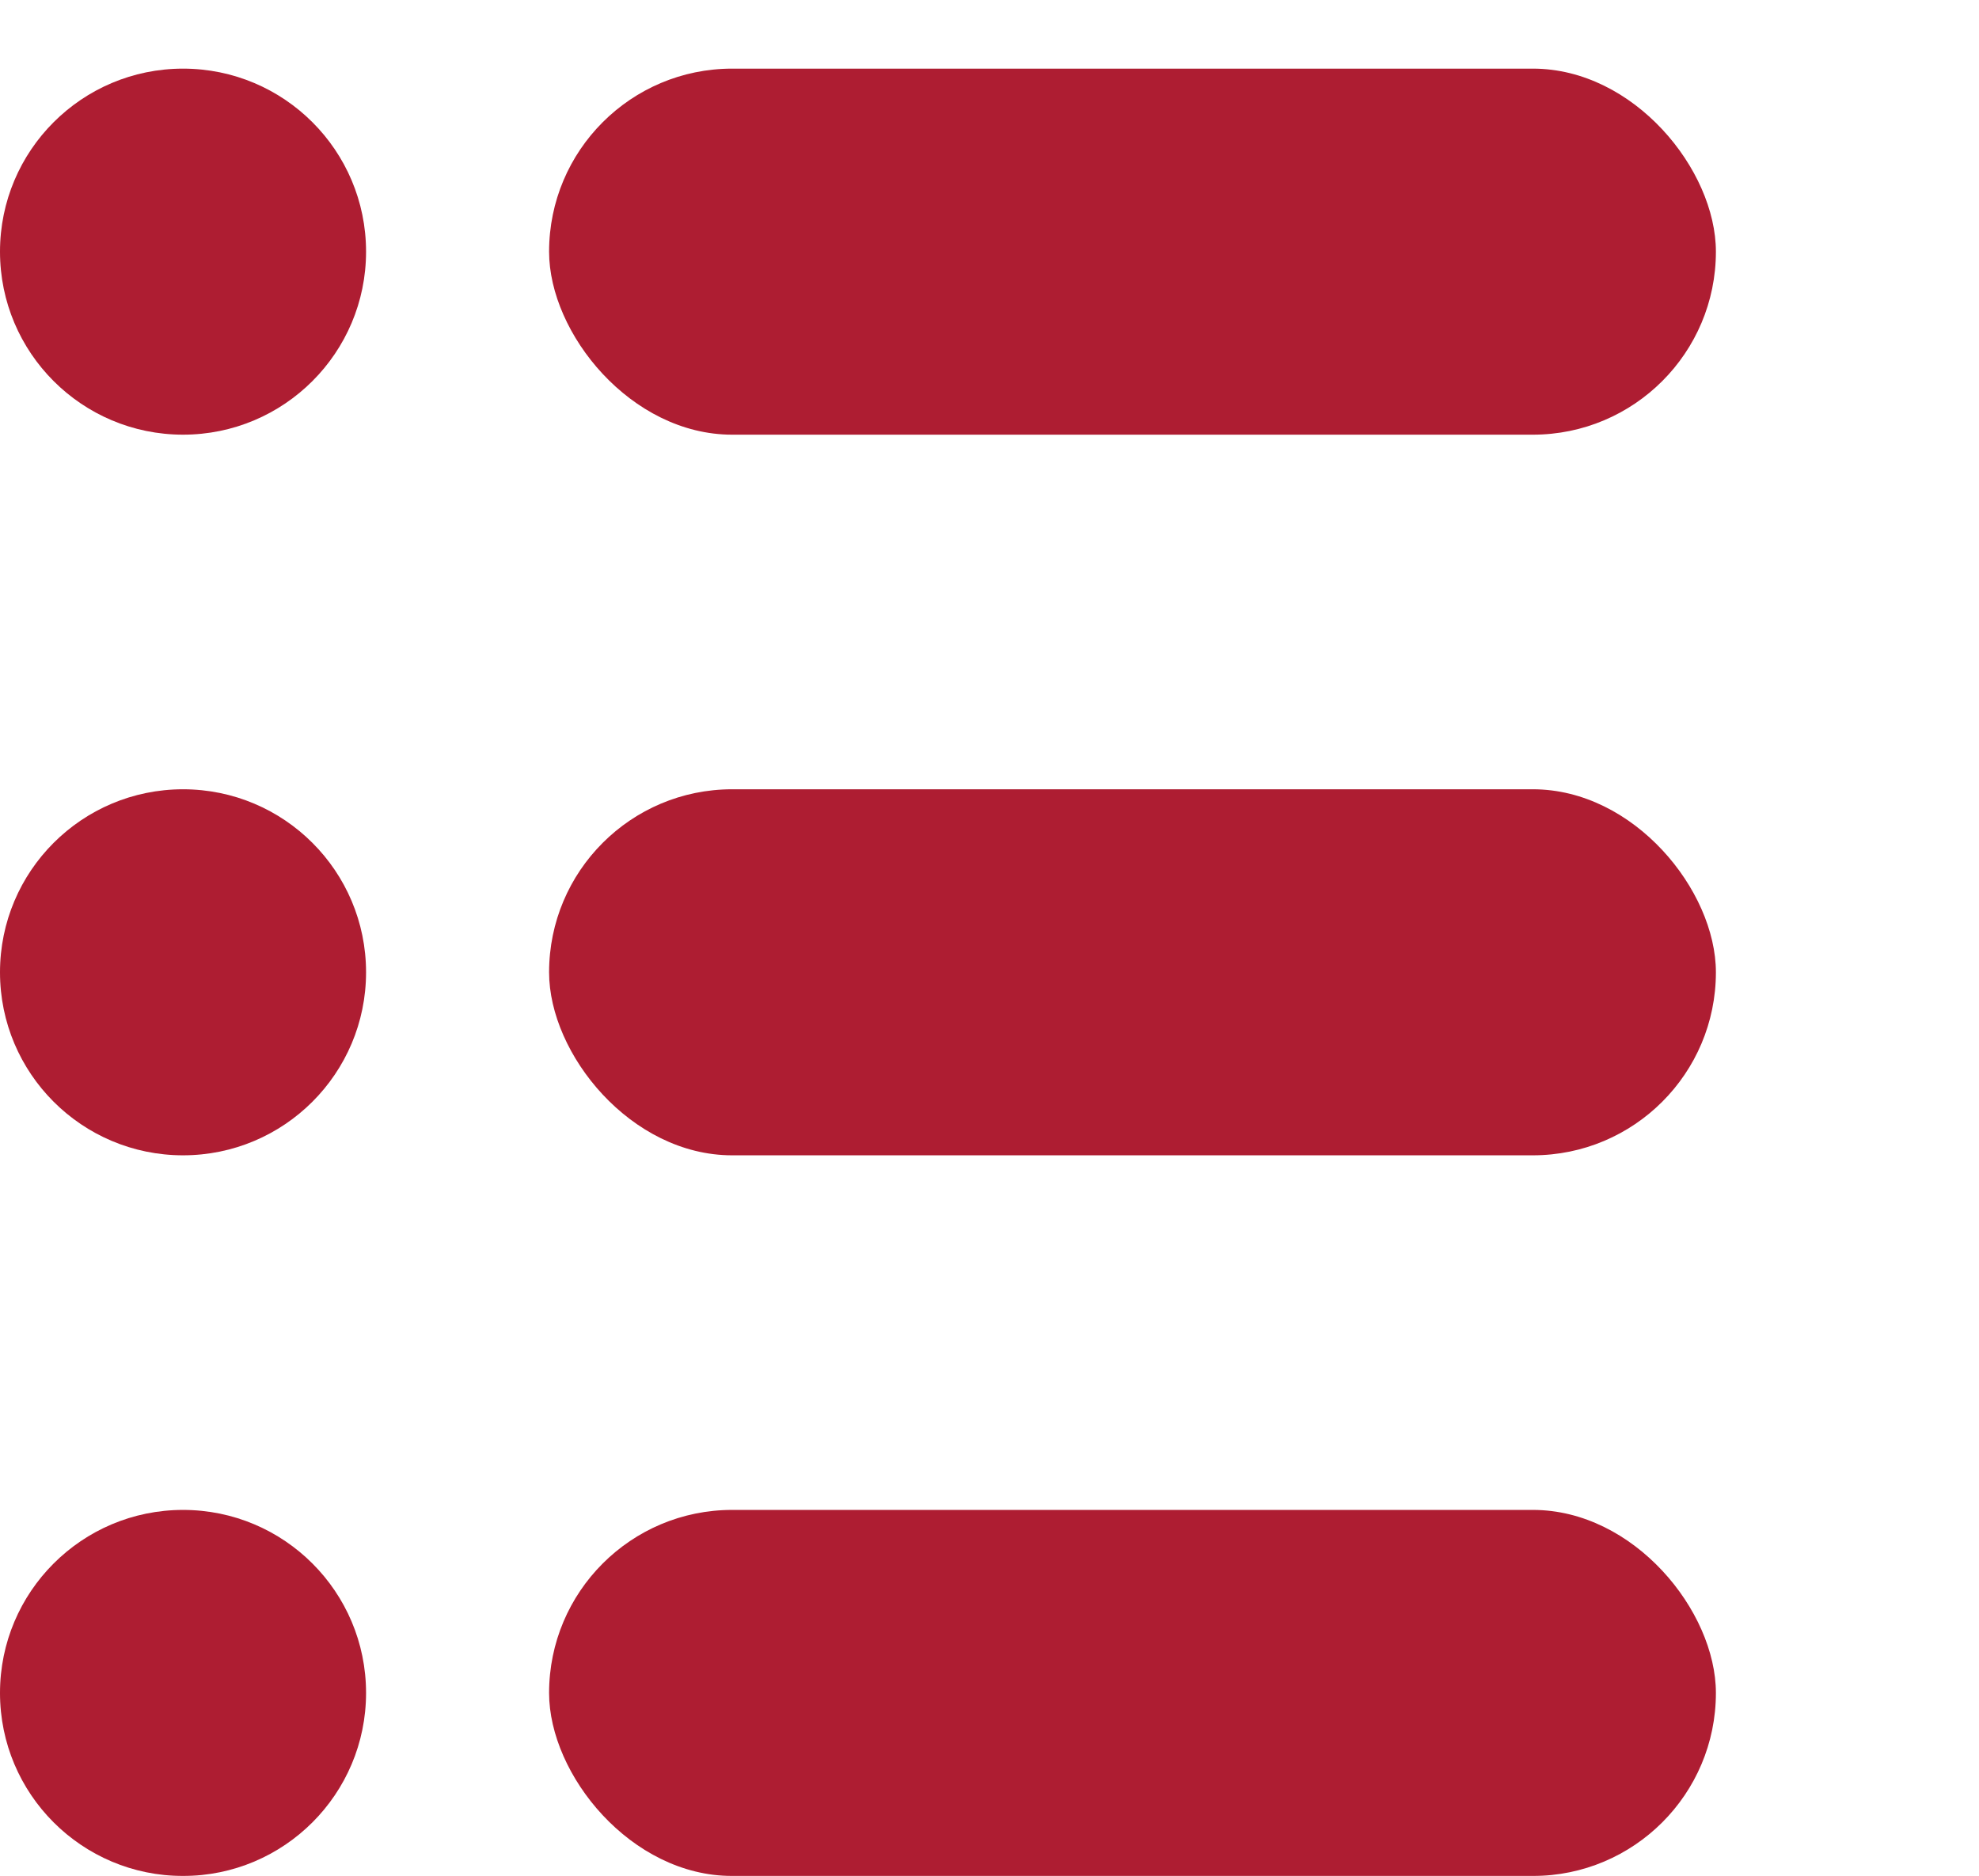 <svg xmlns="http://www.w3.org/2000/svg" xmlns:xlink="http://www.w3.org/1999/xlink" width="173" height="164" viewBox="0 0 173 164">
  <defs>
    <clipPath id="clip-path">
      <rect width="173" height="164" fill="none"/>
    </clipPath>
    <filter id="Ellipse_20" x="-18" y="-12" width="68" height="68" filterUnits="userSpaceOnUse">
      <feOffset dy="6" input="SourceAlpha"/>
      <feGaussianBlur stdDeviation="6" result="blur"/>
      <feFlood flood-opacity="0.161"/>
      <feComposite operator="in" in2="blur"/>
      <feComposite in="SourceGraphic"/>
    </filter>
    <filter id="Rectangle_44" x="30" y="-12" width="138" height="68" filterUnits="userSpaceOnUse">
      <feOffset dy="6" input="SourceAlpha"/>
      <feGaussianBlur stdDeviation="6" result="blur-2"/>
      <feFlood flood-opacity="0.161"/>
      <feComposite operator="in" in2="blur-2"/>
      <feComposite in="SourceGraphic"/>
    </filter>
    <filter id="Ellipse_20-2" x="-18" y="51" width="68" height="68" filterUnits="userSpaceOnUse">
      <feOffset dy="6" input="SourceAlpha"/>
      <feGaussianBlur stdDeviation="6" result="blur-3"/>
      <feFlood flood-opacity="0.161"/>
      <feComposite operator="in" in2="blur-3"/>
      <feComposite in="SourceGraphic"/>
    </filter>
    <filter id="Rectangle_44-2" x="30" y="51" width="138" height="68" filterUnits="userSpaceOnUse">
      <feOffset dy="6" input="SourceAlpha"/>
      <feGaussianBlur stdDeviation="6" result="blur-4"/>
      <feFlood flood-opacity="0.161"/>
      <feComposite operator="in" in2="blur-4"/>
      <feComposite in="SourceGraphic"/>
    </filter>
    <filter id="Ellipse_20-3" x="-18" y="114" width="68" height="68" filterUnits="userSpaceOnUse">
      <feOffset dy="6" input="SourceAlpha"/>
      <feGaussianBlur stdDeviation="6" result="blur-5"/>
      <feFlood flood-opacity="0.161"/>
      <feComposite operator="in" in2="blur-5"/>
      <feComposite in="SourceGraphic"/>
    </filter>
    <filter id="Rectangle_44-3" x="30" y="114" width="138" height="68" filterUnits="userSpaceOnUse">
      <feOffset dy="6" input="SourceAlpha"/>
      <feGaussianBlur stdDeviation="6" result="blur-6"/>
      <feFlood flood-opacity="0.161"/>
      <feComposite operator="in" in2="blur-6"/>
      <feComposite in="SourceGraphic"/>
    </filter>
  </defs>
  <g id="MediaIconChannelList" clip-path="url(#clip-path)">
    <g transform="translate(-2101 -1481)">
      <g transform="matrix(1, 0, 0, 1, 2101, 1481)" filter="url(#Ellipse_20)">
        <circle id="Ellipse_20-4" data-name="Ellipse 20" cx="16" cy="16" r="16" fill="#ae1d32"/>
      </g>
      <g transform="matrix(1, 0, 0, 1, 2101, 1481)" filter="url(#Rectangle_44)">
        <rect id="Rectangle_44-4" data-name="Rectangle 44" width="102" height="32" rx="16" transform="translate(48)" fill="#ae1d32"/>
      </g>
    </g>
    <g transform="translate(-2101 -1418)">
      <g transform="matrix(1, 0, 0, 1, 2101, 1418)" filter="url(#Ellipse_20-2)">
        <circle id="Ellipse_20-5" data-name="Ellipse 20" cx="16" cy="16" r="16" transform="translate(0 63)" fill="#ae1d32"/>
      </g>
      <g transform="matrix(1, 0, 0, 1, 2101, 1418)" filter="url(#Rectangle_44-2)">
        <rect id="Rectangle_44-5" data-name="Rectangle 44" width="102" height="32" rx="16" transform="translate(48 63)" fill="#ae1d32"/>
      </g>
    </g>
    <g transform="translate(-2101 -1355)">
      <g transform="matrix(1, 0, 0, 1, 2101, 1355)" filter="url(#Ellipse_20-3)">
        <circle id="Ellipse_20-6" data-name="Ellipse 20" cx="16" cy="16" r="16" transform="translate(0 126)" fill="#ae1d32"/>
      </g>
      <g transform="matrix(1, 0, 0, 1, 2101, 1355)" filter="url(#Rectangle_44-3)">
        <rect id="Rectangle_44-6" data-name="Rectangle 44" width="102" height="32" rx="16" transform="translate(48 126)" fill="#ae1d32"/>
      </g>
    </g>
  </g>
</svg>

